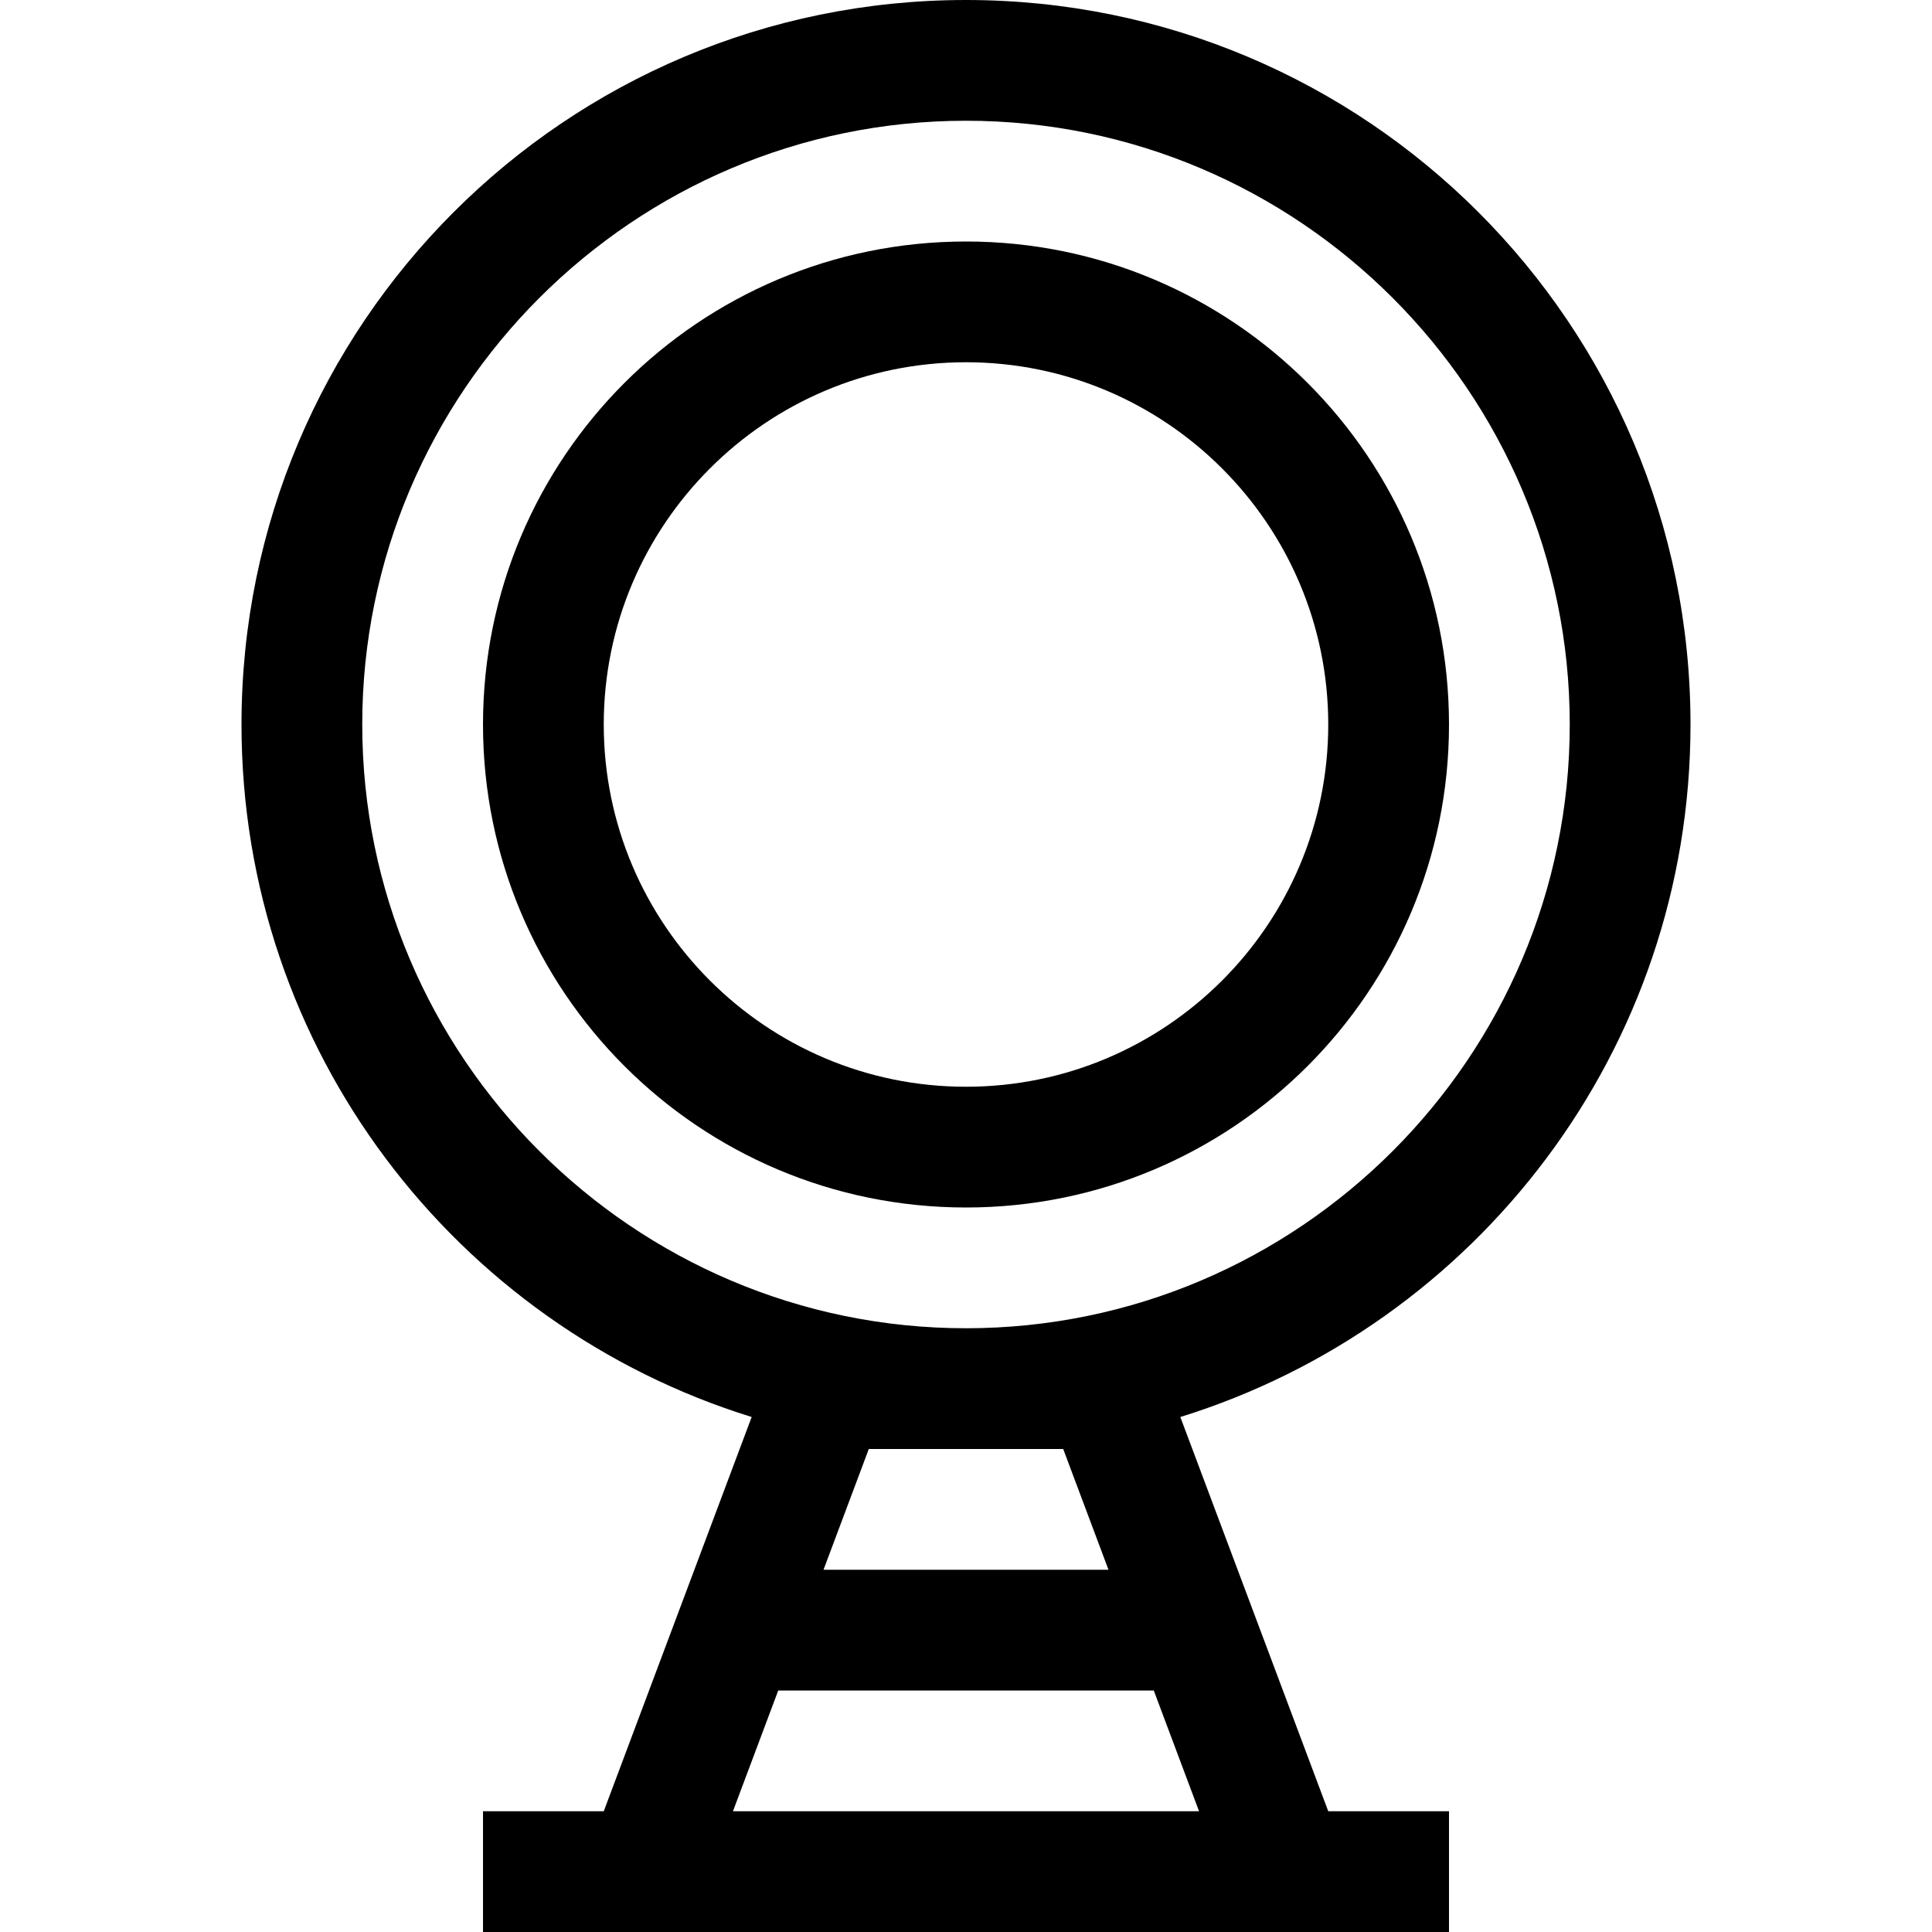 <?xml version="1.0" encoding="utf-8"?>
<!-- Generator: Adobe Illustrator 16.0.0, SVG Export Plug-In . SVG Version: 6.00 Build 0)  -->
<svg xmlns="http://www.w3.org/2000/svg" xmlns:xlink="http://www.w3.org/1999/xlink" version="1.1" id="257185496_Capa_1_grid" x="0px" y="0px" width="32px" height="32px" viewBox="0 0 32 32" enable-background="new 0 0 32 32" xml:space="preserve">
<path d="M28,12c0-6.63-5.37-12-12-12S4,5.37,4,12c0,5.39,3.55,9.95,8.45,11.47L10,30H8v2h16v-2h-2l-2.45-6.53  C24.45,21.95,28,17.39,28,12z M19.86,30h-7.72l0.75-2h6.22L19.86,30z M13.64,26l0.75-2h3.22l0.75,2H13.64z M16,22  c-5.51,0-10-4.49-10-10S10.49,2,16,2s10,4.49,10,10S21.51,22,16,22z"/>
<path d="M16,4c-4.42,0-8,3.58-8,8s3.58,8,8,8s8-3.58,8-8S20.42,4,16,4z M16,18c-3.31,0-6-2.69-6-6s2.69-6,6-6c3.31,0,6,2.69,6,6  S19.31,18,16,18z"/>
</svg>
